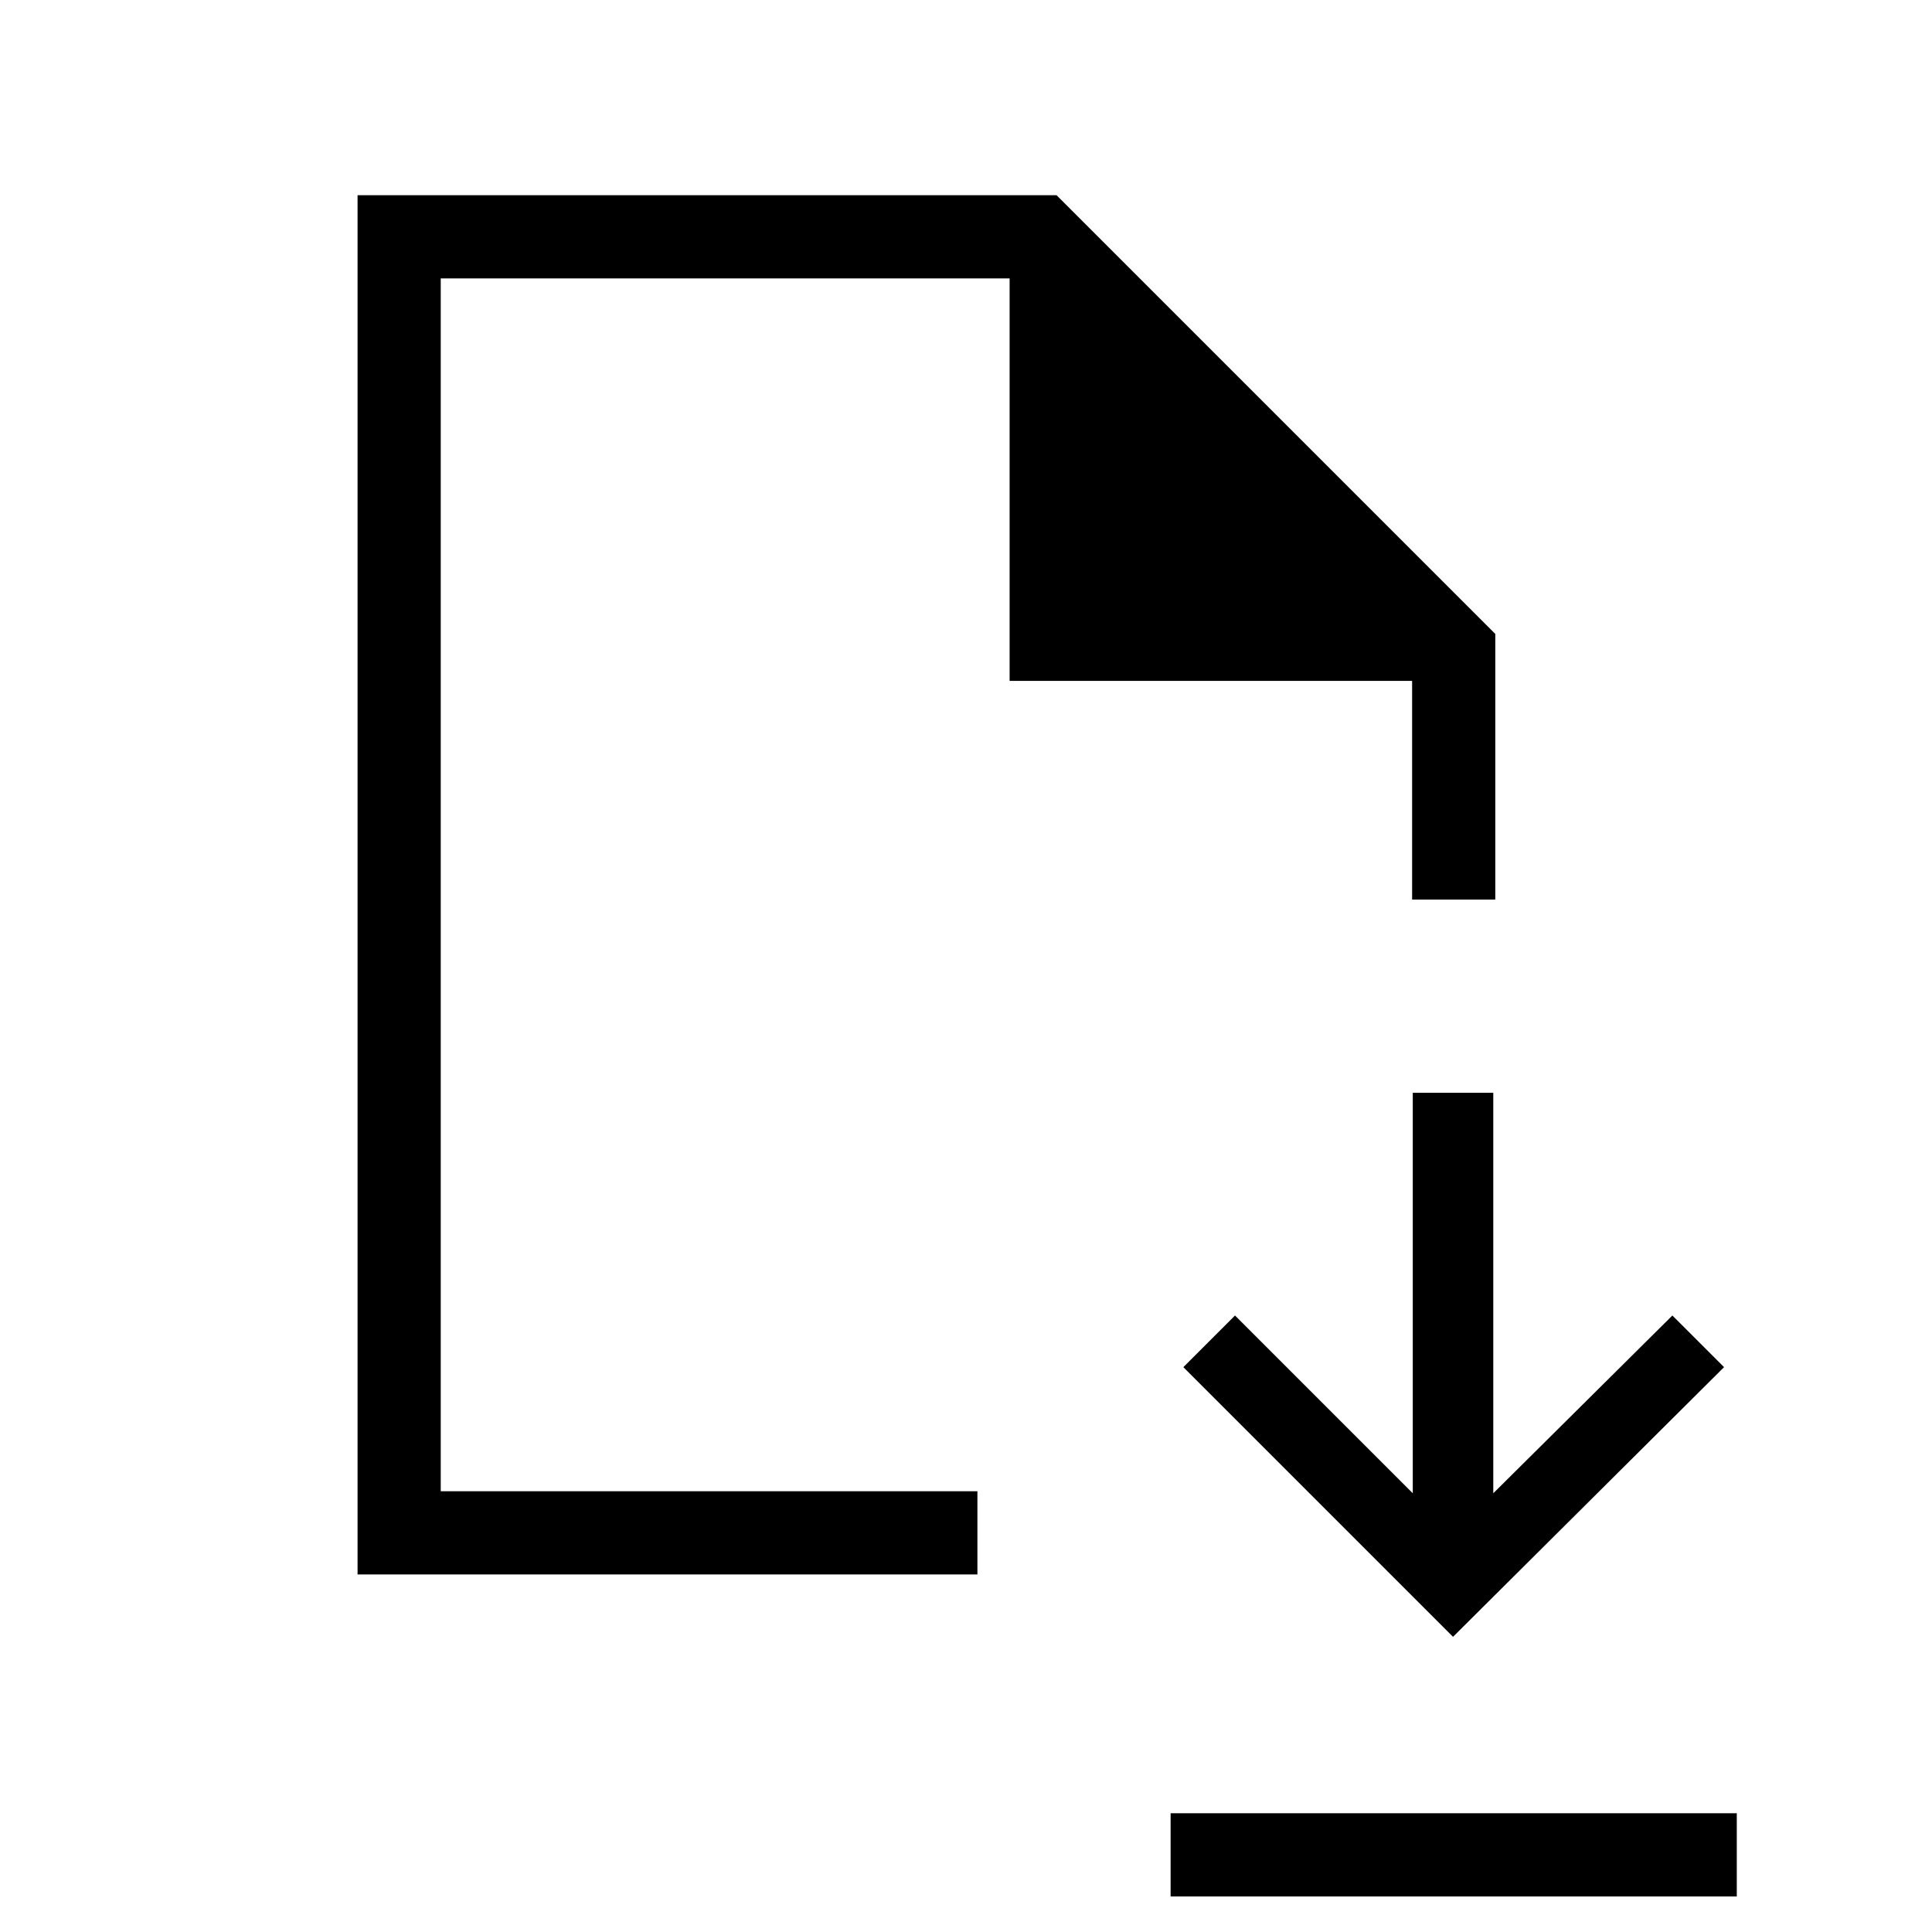 <svg xmlns="http://www.w3.org/2000/svg" height="40" viewBox="0 -960 960 960" width="40"><path d="m722-146.67 134.67-134L831-306.33 742-218v-199h-40v199l-88.33-88.33L588-280.67l134 134Zm-140.33 129V-59H863v41.33H581.67Zm-404-160V-863H525l218 218v132h-41.33v-108.67h-200v-200H219V-219h266.67v41.33h-308ZM219-219V-821.67-219Z"/></svg>